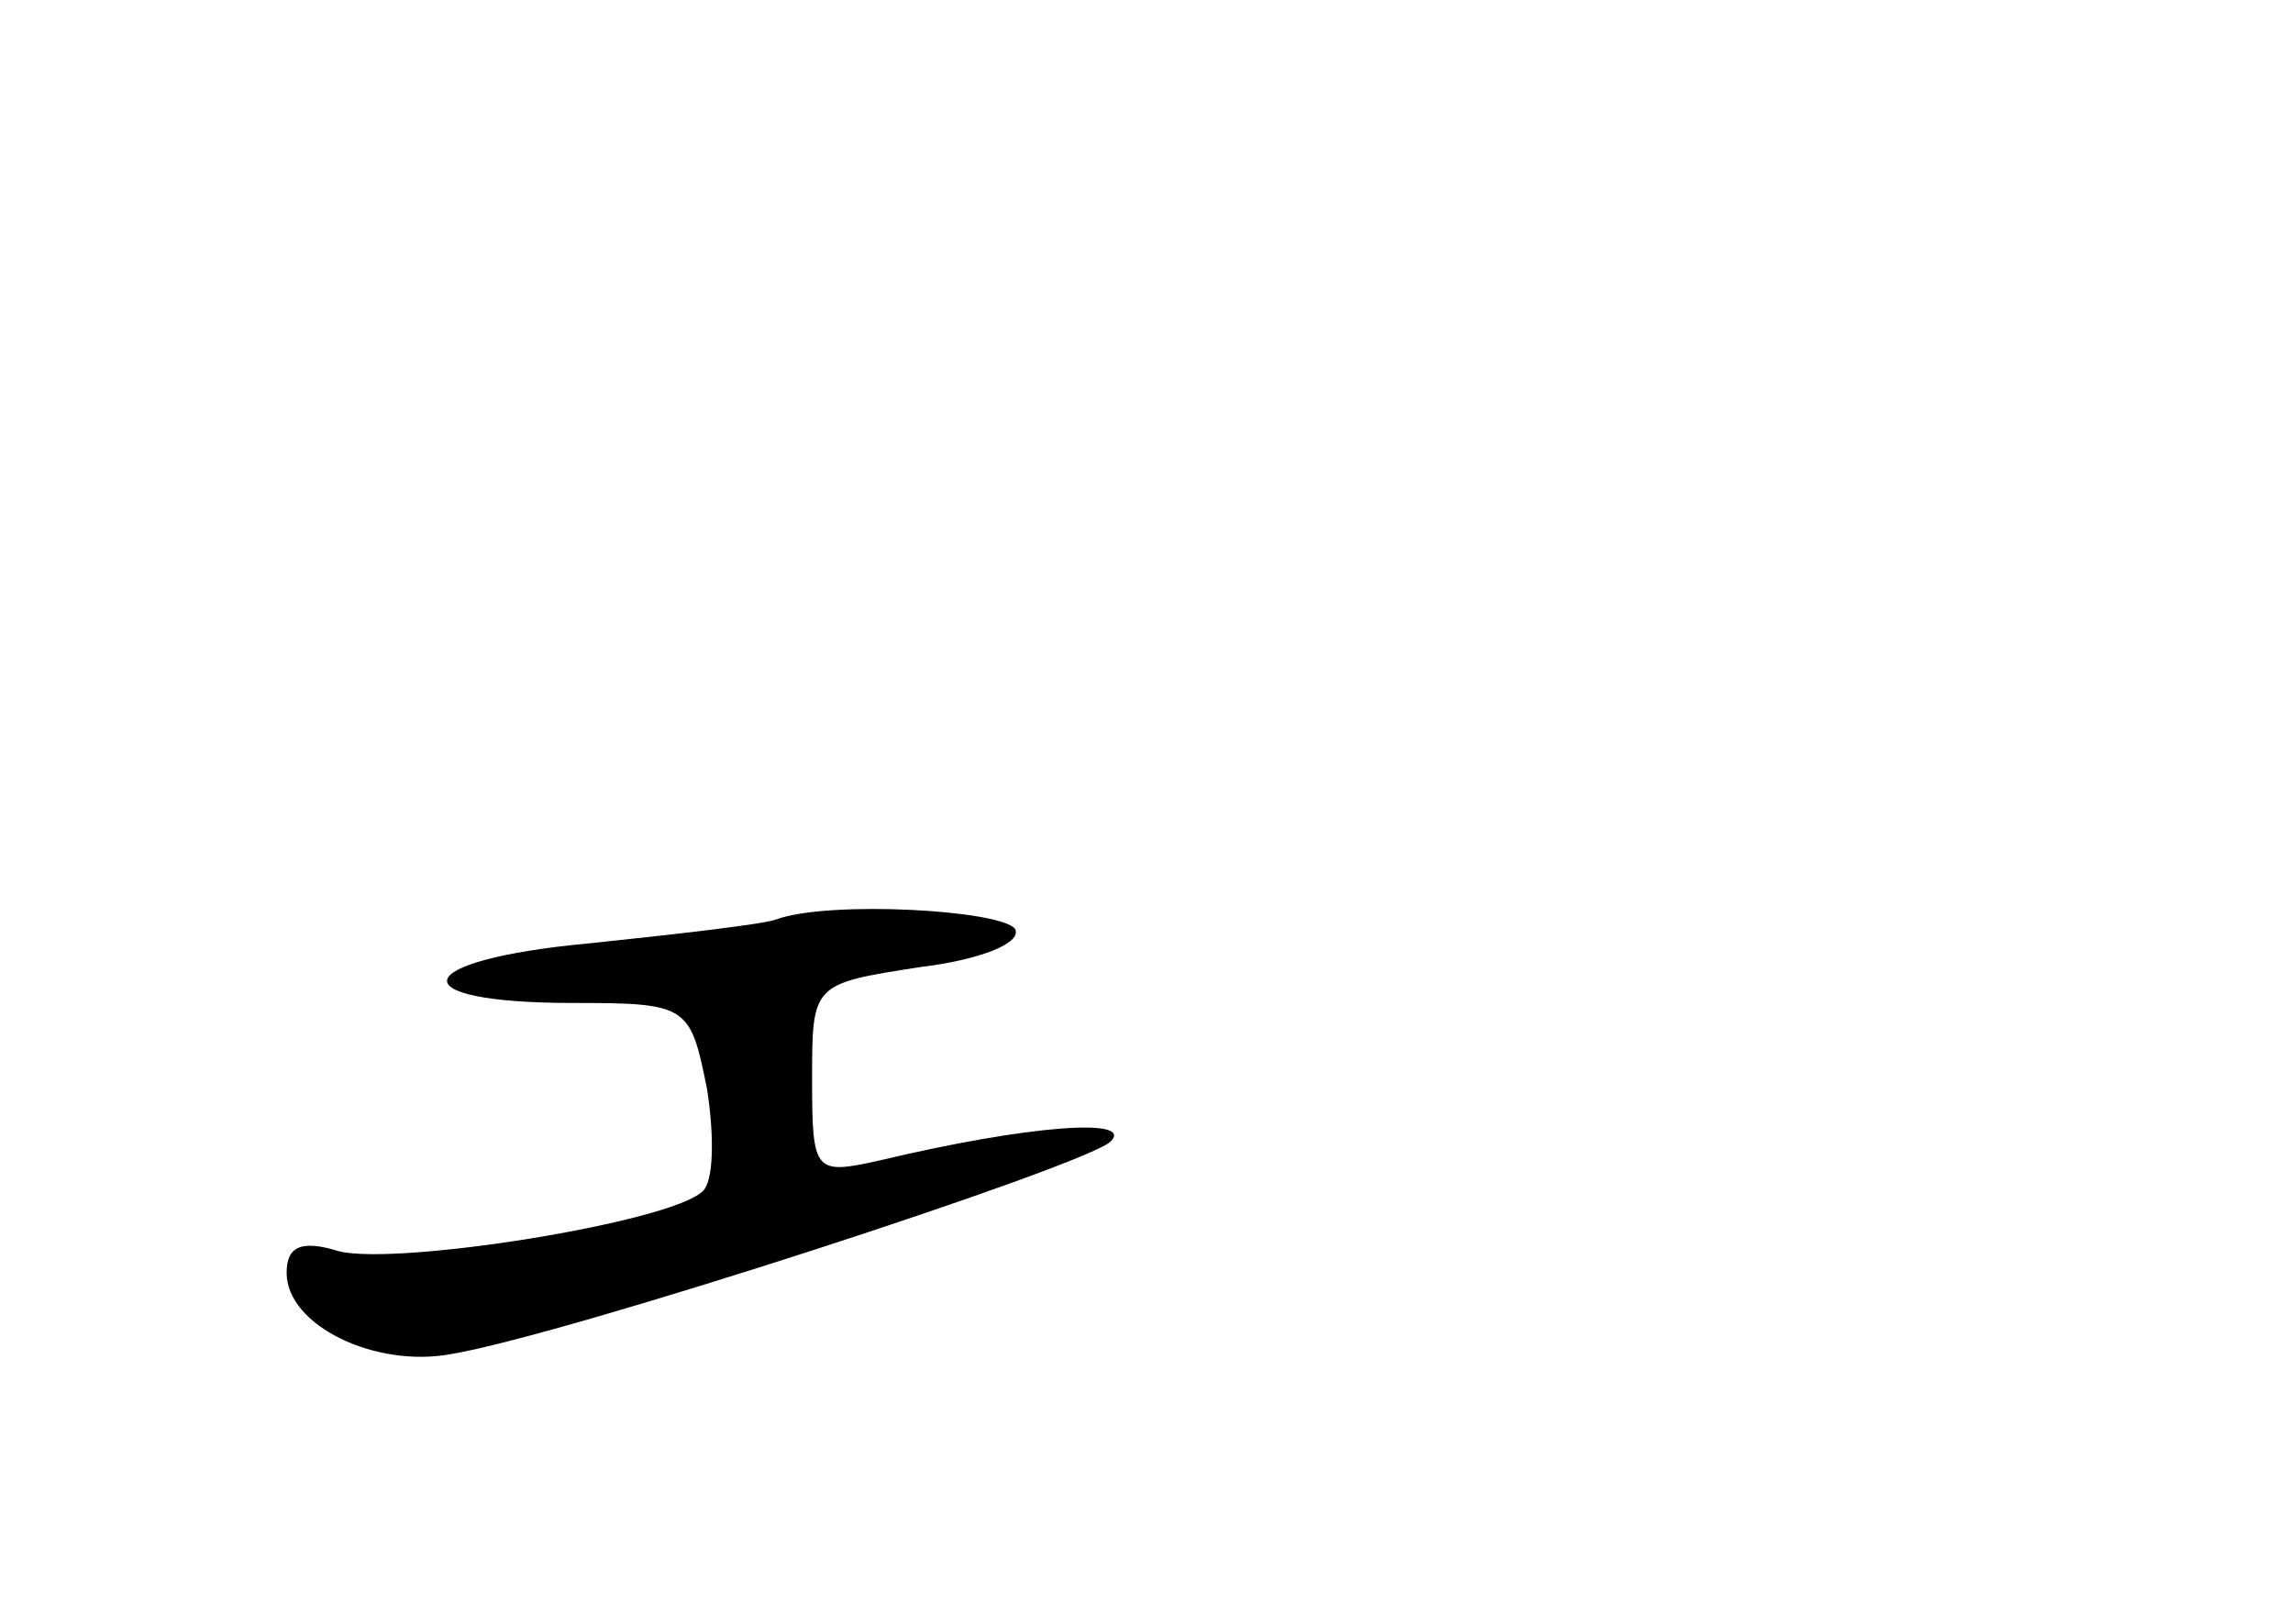 <?xml version="1.0" standalone="no"?>
<!DOCTYPE svg PUBLIC "-//W3C//DTD SVG 20010904//EN"
 "http://www.w3.org/TR/2001/REC-SVG-20010904/DTD/svg10.dtd">
<svg version="1.0" xmlns="http://www.w3.org/2000/svg"
 width="96pt" height="68pt" viewBox="0 0 96 68"
 preserveAspectRatio="xMidYMid meet">
<g transform="translate(0,68) scale(0.1,-0.1)"
fill="#000000" stroke="none">
<path d="M325 295 c-5 -2 -40 -6 -78 -10 -76 -7 -81 -25 -7 -25 48 0 49 -1 56
-36 3 -19 3 -39 -2 -43 -14 -13 -127 -31 -152 -25 -16 5 -22 2 -22 -9 0 -22
37 -40 69 -34 48 8 266 79 276 89 10 10 -34 7 -97 -8 -27 -6 -28 -5 -28 34 0
40 0 40 45 47 25 3 43 10 40 16 -6 8 -78 12 -100 4z"/>
</g>
</svg>
